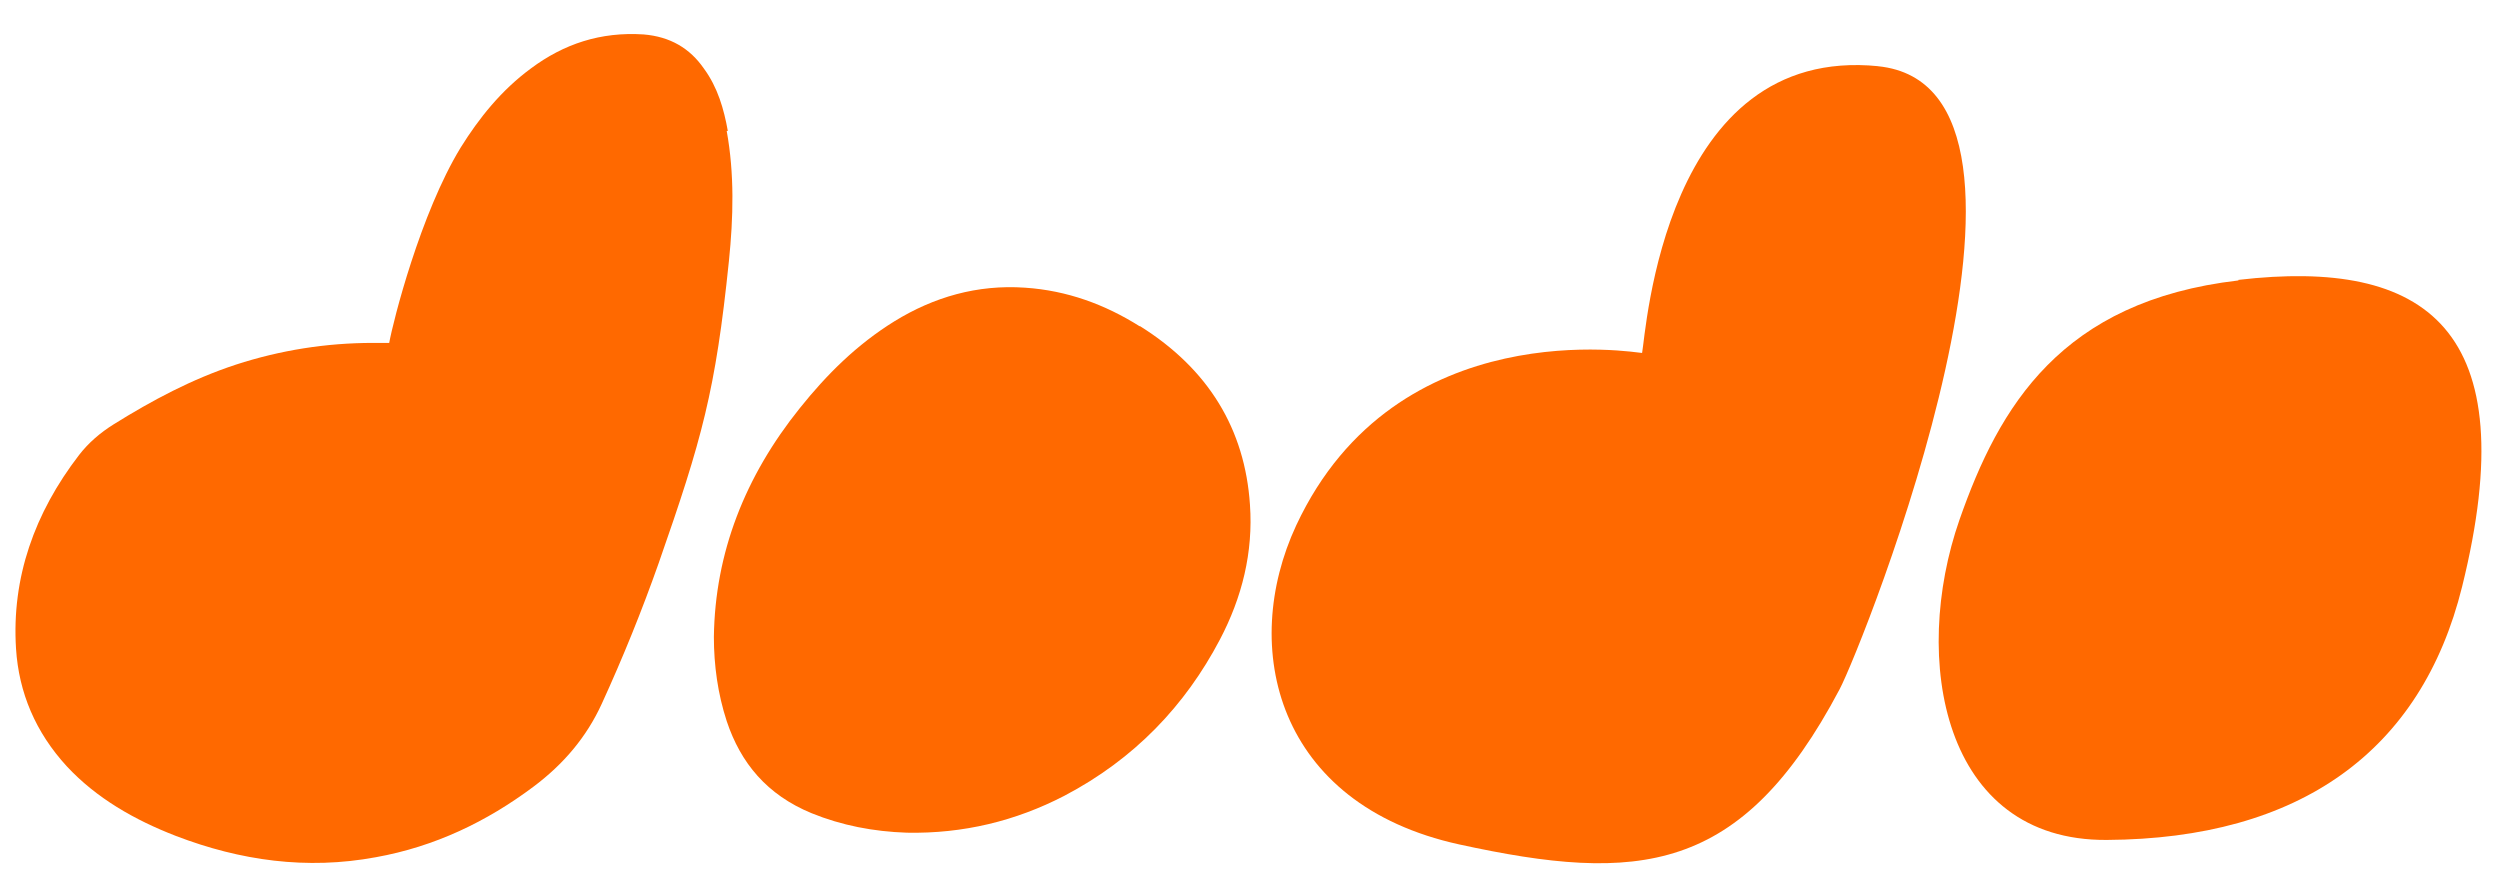 <svg width="808" height="289" viewBox="0 0 808 289" fill="none" xmlns="http://www.w3.org/2000/svg">
<rect x="0" y="0" width="808" height="289" fill="#333333" stroke="none"/>
<g clip-path="url(#clip0_352_62)">
<rect x="-13" width="833.908" height="289" fill="white"/>
<mask id="mask0_352_62" style="mask-type:alpha" maskUnits="userSpaceOnUse" x="-13" y="0" width="834" height="289">
<rect x="-13" width="833.908" height="289" fill="white"/>
</mask>
<g mask="url(#mask0_352_62)">
<path d="M368.289 105.422C357.111 98.391 344.851 93.884 331.329 92.982C315.824 91.9 301.761 96.047 289.141 103.8C276.881 111.372 267.145 121.108 258.491 131.925C240.823 153.921 231.087 178.621 230.727 205.844C230.727 215.039 231.989 224.234 234.873 233.068C239.381 246.59 247.854 256.867 262.278 262.816C272.013 266.783 282.29 268.766 293.107 269.127C311.317 269.487 328.264 265.341 343.949 257.227C366.666 245.328 383.073 228.02 394.251 206.746C401.462 193.044 405.068 178.44 403.986 163.115C402.364 138.776 390.645 119.305 368.469 105.422H368.289Z" fill="#FF6900"/>
<path d="M235.229 42.316C233.967 35.285 231.984 28.253 227.477 22.124C222.969 15.633 216.659 11.847 208.005 11.126C194.123 10.225 182.224 14.191 171.586 22.124C162.031 29.155 154.819 38.17 148.87 47.725C135.889 68.999 127.054 103.796 125.792 110.827C123.989 110.827 122.187 110.827 120.564 110.827C105.419 110.827 90.636 113.171 76.212 117.858C61.969 122.546 49.169 129.397 36.729 137.149C32.402 139.854 28.616 143.099 25.55 147.065C11.127 165.816 3.735 186.729 5.178 209.626C6.079 223.869 11.488 236.67 21.584 247.668C31.14 257.944 43.399 264.976 56.921 270.204C77.655 278.137 99.109 281.202 121.465 277.055C140.576 273.63 157.343 265.517 172.308 254.339C182.224 246.947 189.615 238.112 194.483 227.475C201.334 212.511 207.464 197.367 212.873 182.042C226.936 141.837 231.263 126.332 235.59 84.324C237.032 70.261 237.393 56.199 234.869 42.316H235.229Z" fill="#FF6900"/>
<path d="M723.456 90.636C666.123 97.306 646.111 131.382 633.31 167.981C617.625 212.873 627.721 271.828 680.907 271.468C743.288 271.107 782.591 242.802 795.753 189.616C816.486 105.961 783.853 83.424 723.456 90.456V90.636Z" fill="#FF6900"/>
<path d="M607.168 21.406C537.756 14.374 531.986 107.585 530.724 114.075C529.102 114.075 451.396 100.373 418.944 169.785C400.554 209.269 412.453 259.931 471.589 272.912C529.462 285.532 562.816 282.828 594.547 222.791C601.759 209.269 674.236 28.257 606.987 21.406H607.168Z" fill="#FF6900"/>
</g>
</g>
<defs>
<clipPath id="clip0_352_62">
<rect width="808" height="289" fill="white"/>
</clipPath>
</defs>
</svg>

